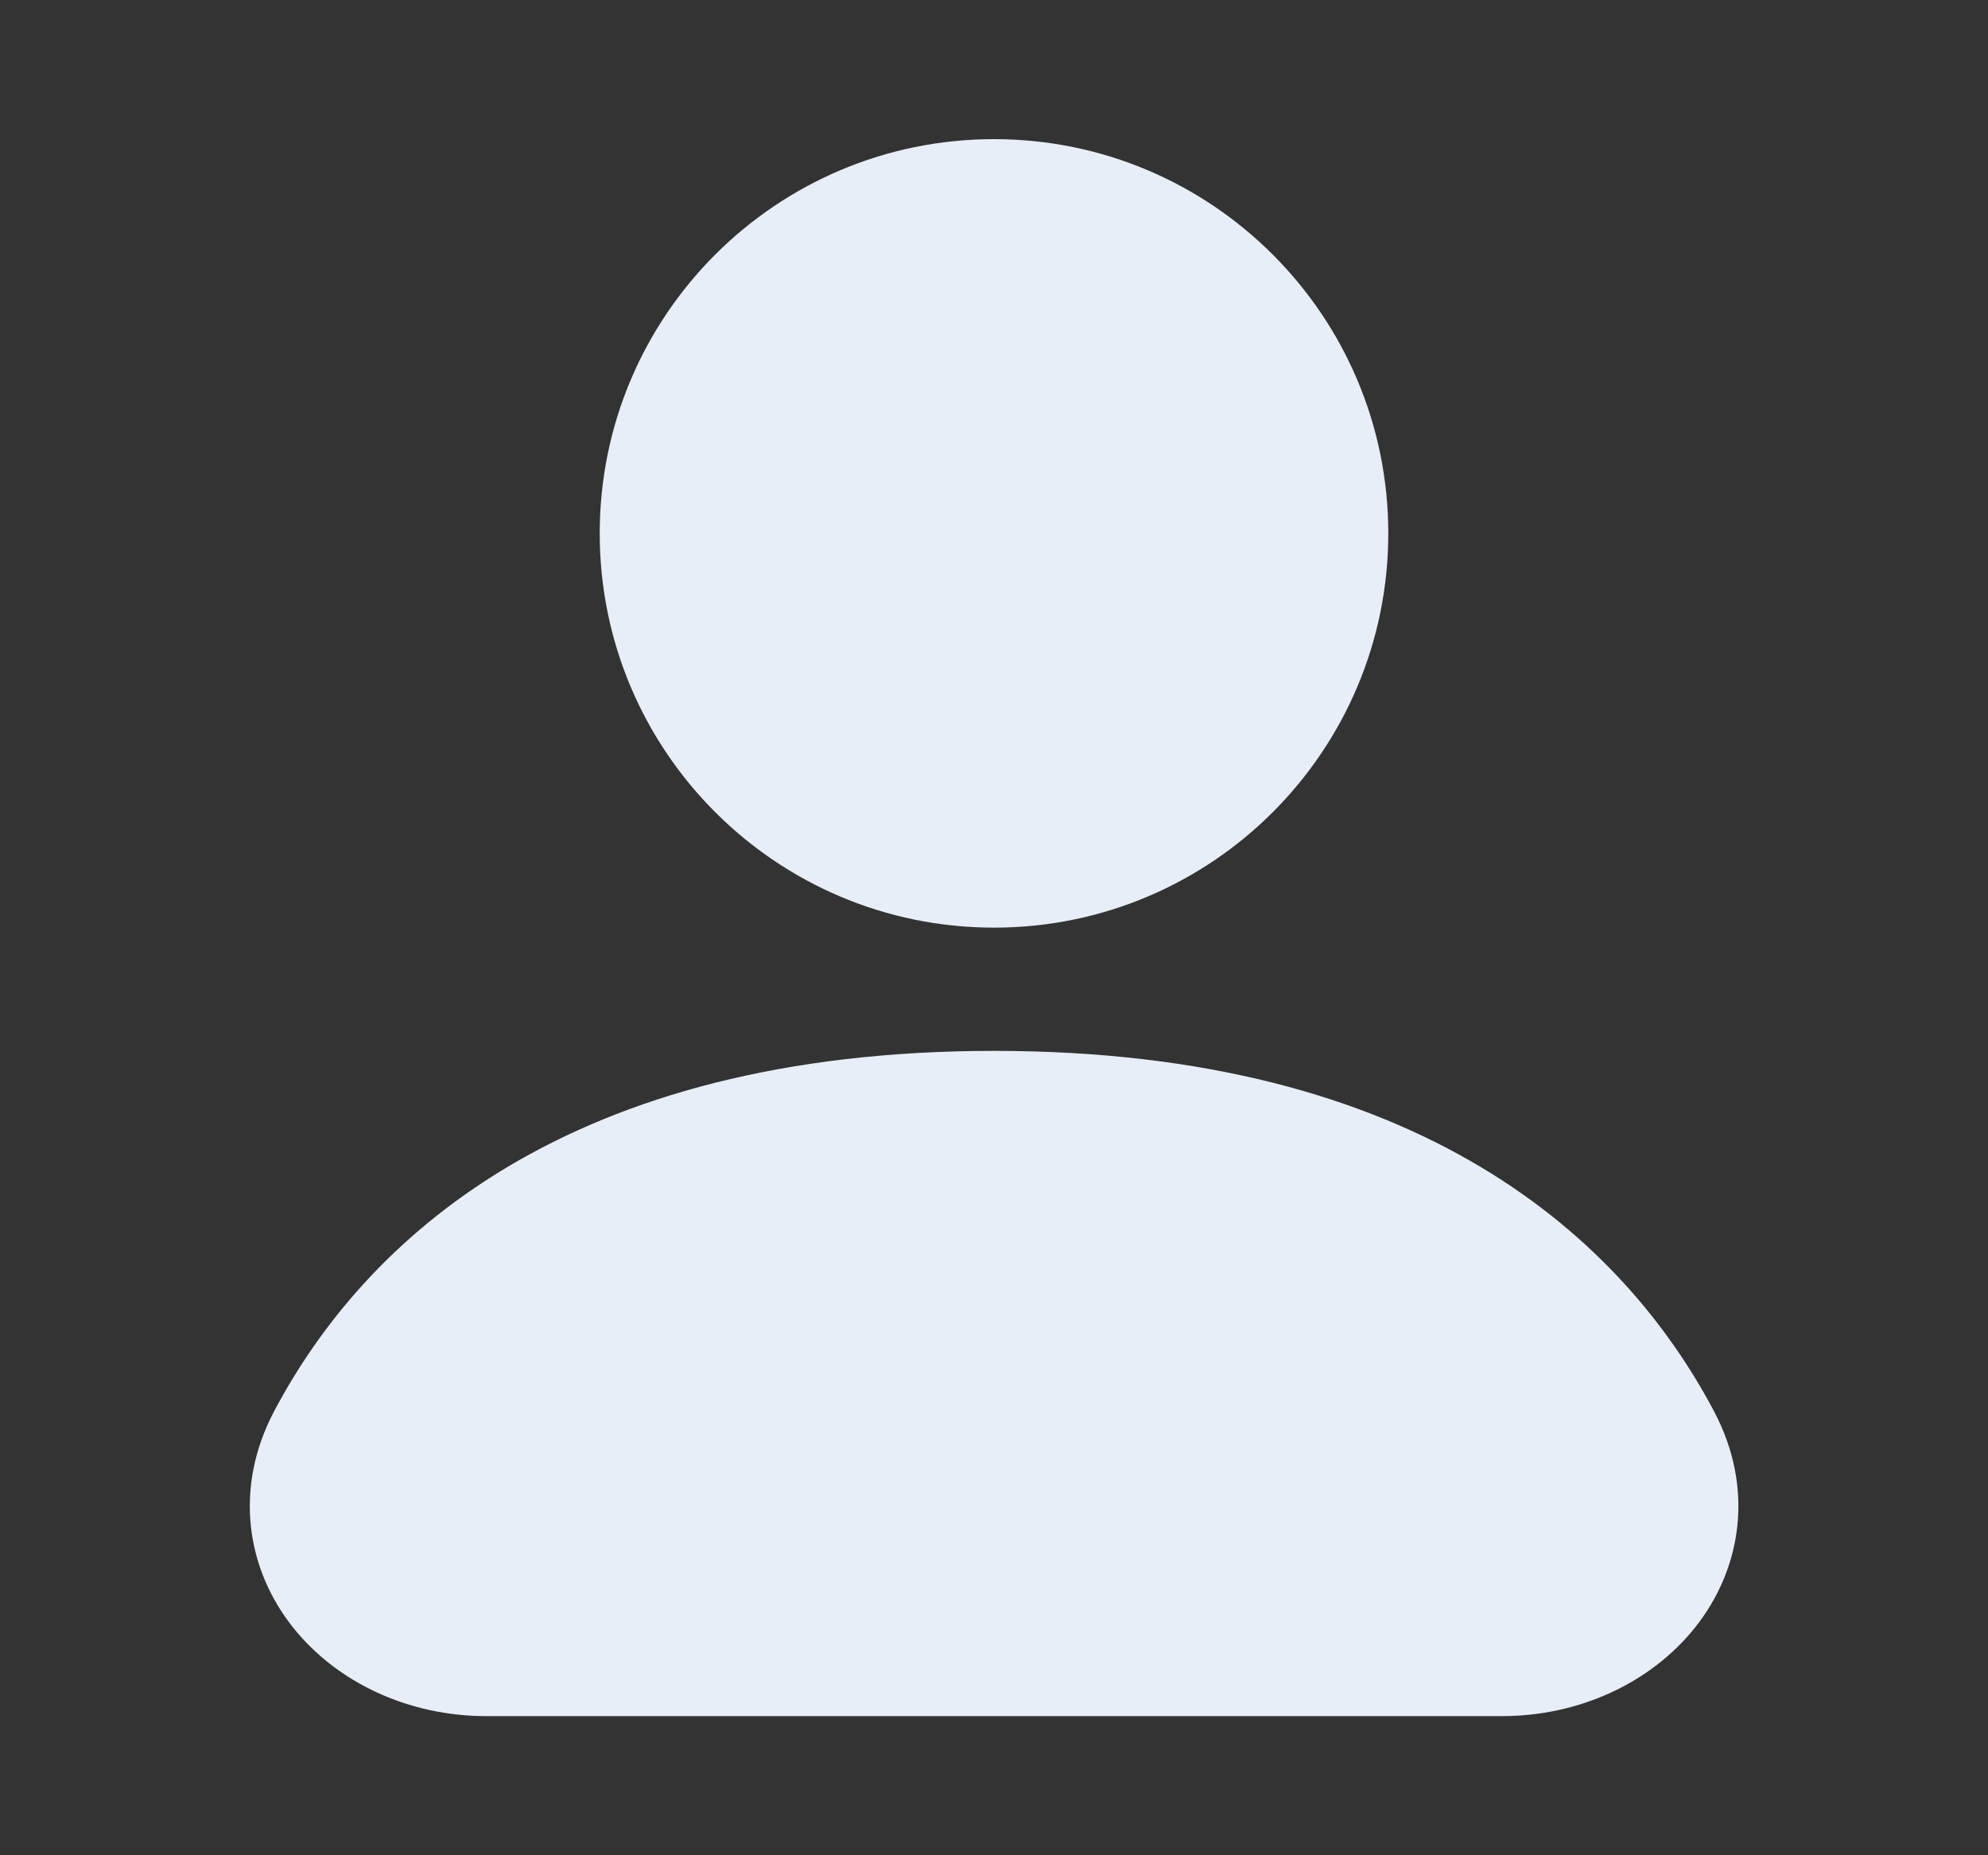 <svg width="15" height="14" viewBox="0 0 15 14" fill="none" xmlns="http://www.w3.org/2000/svg">
<rect x="0" y="0" width="15" height="14" fill="#333333" stroke="none"/>
<path d="M7.501 6.442C8.836 6.442 9.918 5.36 9.918 4.025C9.918 2.69 8.836 1.608 7.501 1.608C6.166 1.608 5.084 2.69 5.084 4.025C5.084 5.36 6.166 6.442 7.501 6.442Z" fill="#E8EEF7"/>
<path fill-rule="evenodd" clip-rule="evenodd" d="M7.5 2.166C6.473 2.166 5.641 2.998 5.641 4.025C5.641 5.052 6.473 5.884 7.5 5.884C8.527 5.884 9.36 5.052 9.36 4.025C9.36 2.998 8.527 2.166 7.5 2.166ZM4.525 4.025C4.525 2.382 5.857 1.05 7.5 1.05C9.143 1.05 10.475 2.382 10.475 4.025C10.475 5.668 9.143 7 7.5 7C5.857 7 4.525 5.668 4.525 4.025Z" fill="#E8EEF7"/>
<path d="M3.669 12.392H11.333C12.183 12.392 12.837 11.662 12.44 10.911C11.857 9.806 10.527 8.488 7.501 8.488C4.476 8.488 3.146 9.806 2.562 10.911C2.166 11.662 2.82 12.392 3.669 12.392Z" fill="#E8EEF7"/>
<path fill-rule="evenodd" clip-rule="evenodd" d="M3.829 8.806C4.714 8.278 5.905 7.93 7.501 7.93C9.096 7.93 10.288 8.278 11.172 8.806C12.056 9.334 12.601 10.022 12.933 10.65L12.933 10.65C13.241 11.233 13.14 11.841 12.79 12.281C12.454 12.702 11.912 12.95 11.333 12.95H3.668C3.089 12.95 2.547 12.702 2.211 12.281C1.861 11.841 1.761 11.233 2.068 10.65L2.562 10.911L2.068 10.65C2.4 10.022 2.945 9.334 3.829 8.806ZM4.401 9.764C3.719 10.171 3.306 10.695 3.055 11.171L3.055 11.171C2.966 11.34 2.994 11.473 3.084 11.586C3.189 11.717 3.398 11.834 3.668 11.834H11.333C11.603 11.834 11.812 11.717 11.917 11.586C12.007 11.472 12.035 11.34 11.946 11.171C11.695 10.695 11.283 10.171 10.6 9.764C9.917 9.356 8.931 9.045 7.501 9.045C6.071 9.045 5.084 9.356 4.401 9.764Z" fill="#E8EEF7"/>
</svg>
